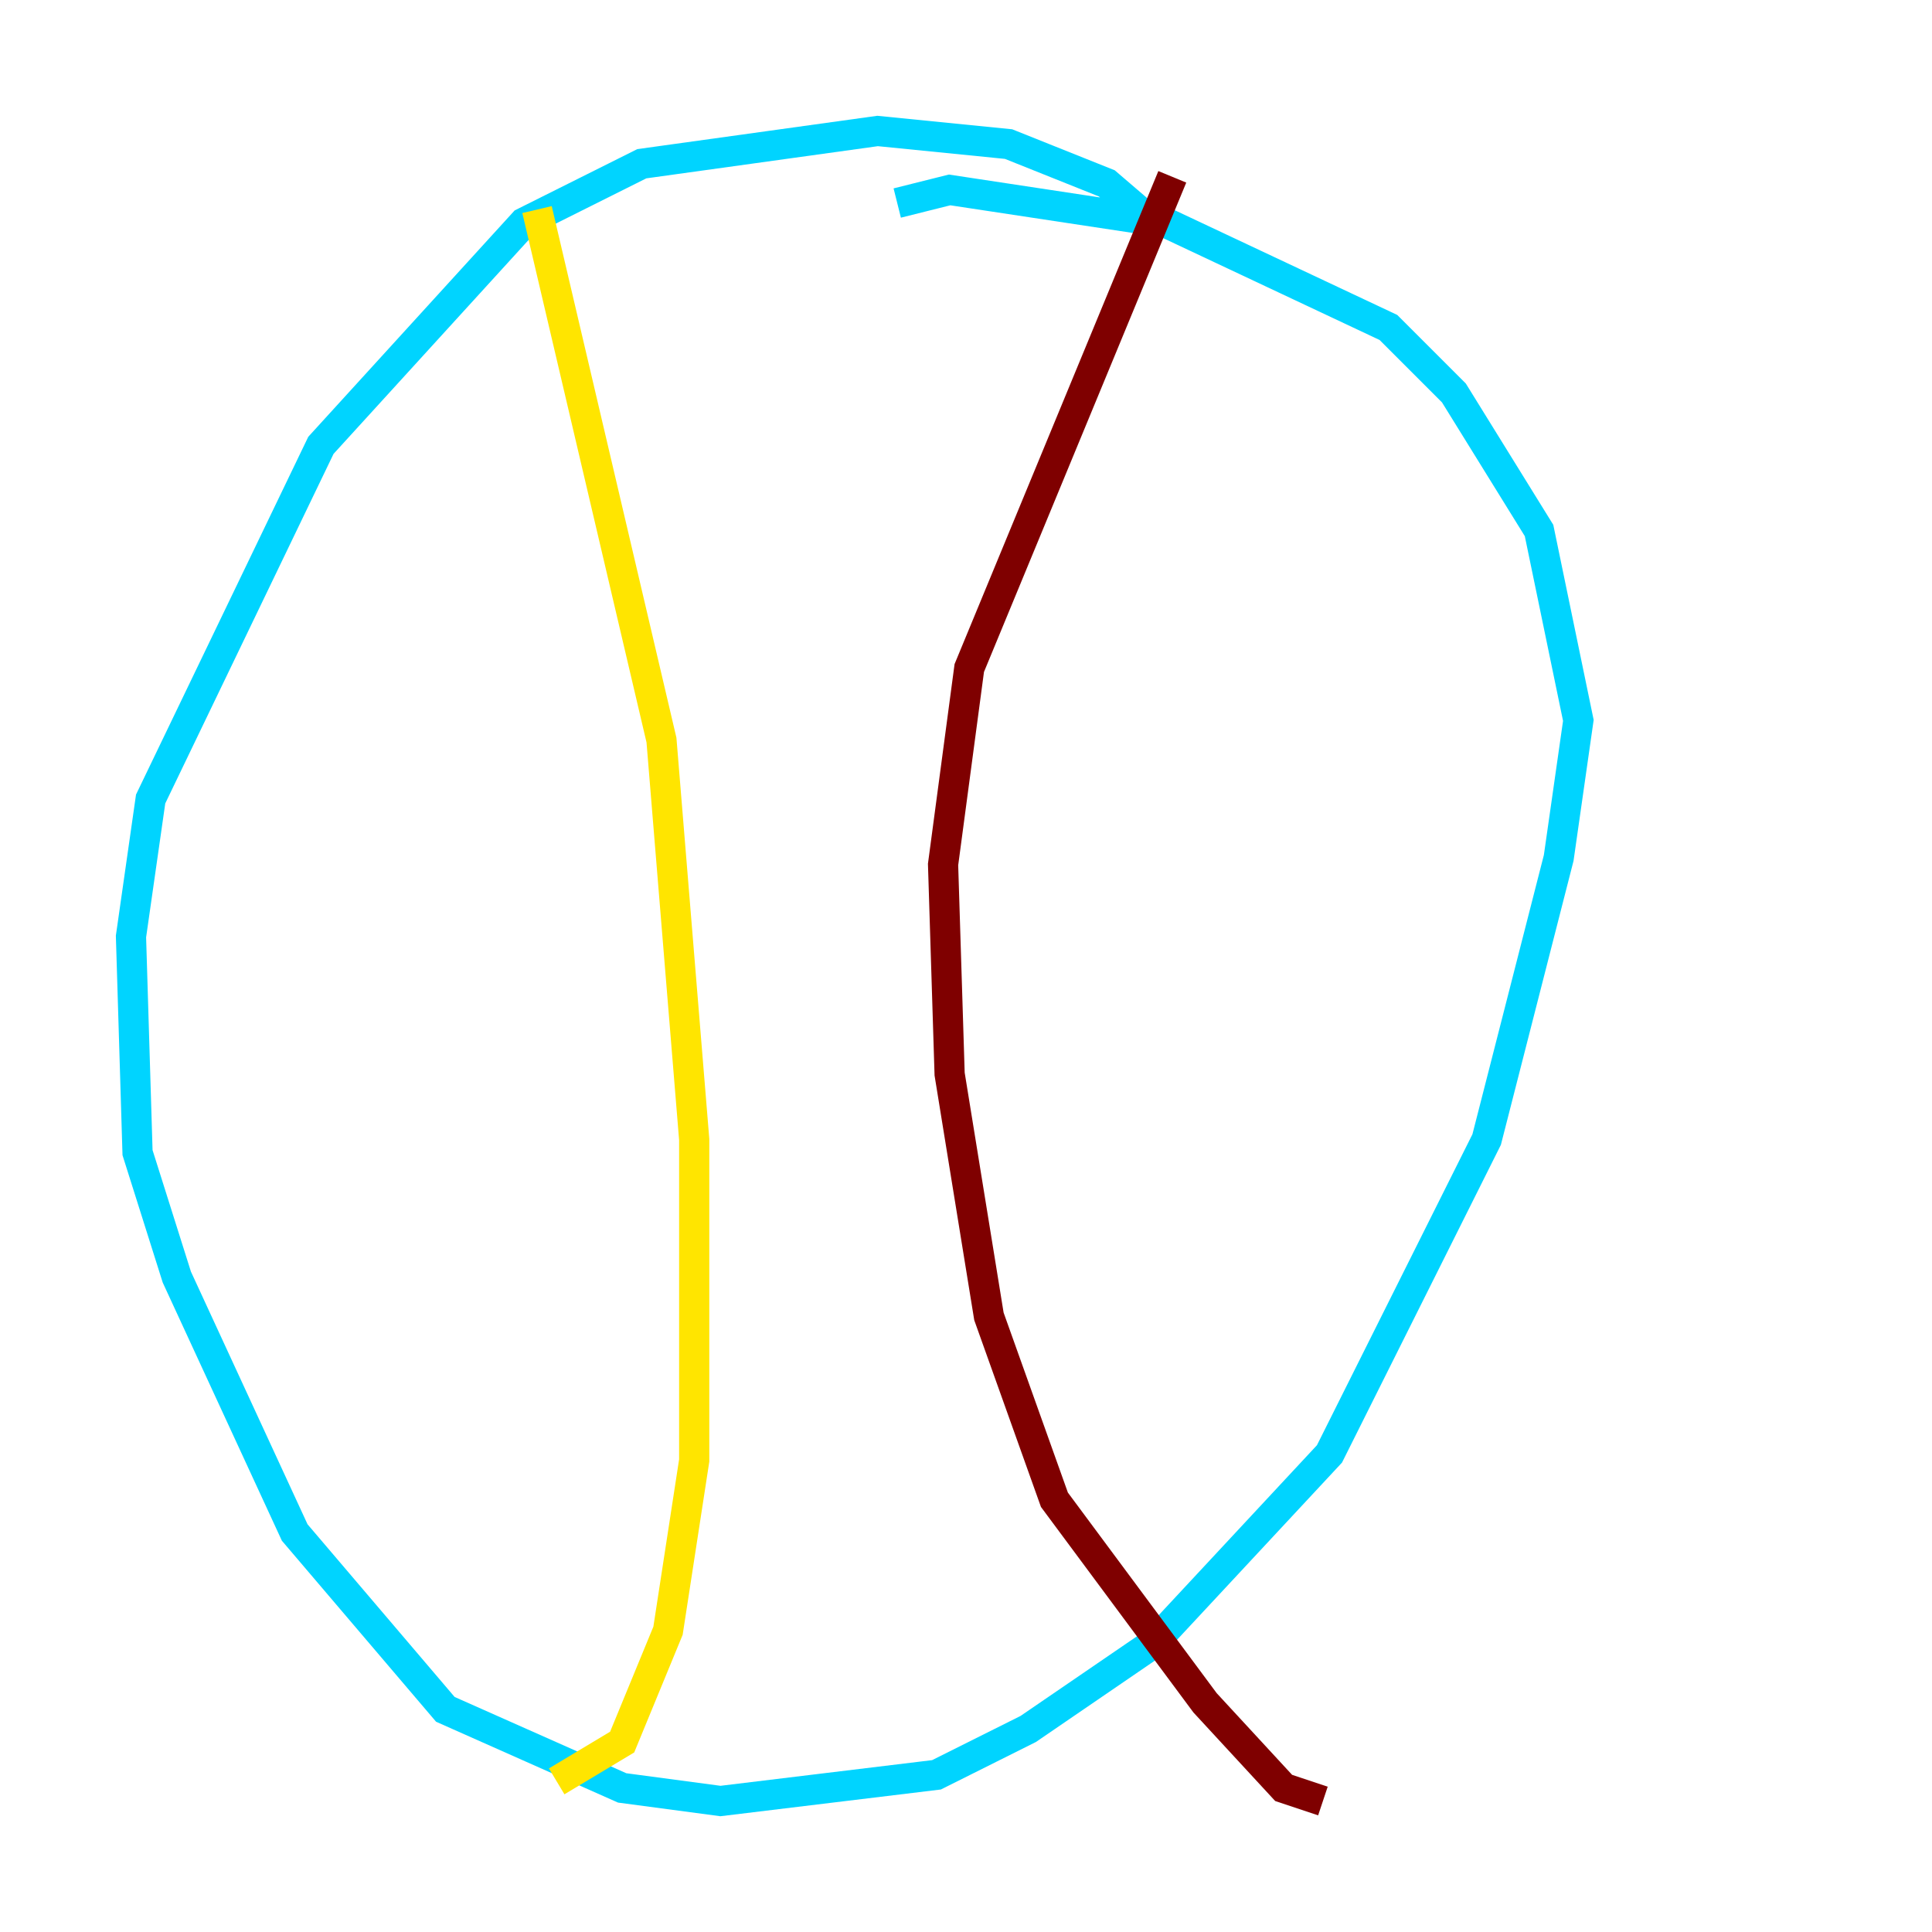 <?xml version="1.0" encoding="utf-8" ?>
<svg baseProfile="tiny" height="128" version="1.2" viewBox="0,0,128,128" width="128" xmlns="http://www.w3.org/2000/svg" xmlns:ev="http://www.w3.org/2001/xml-events" xmlns:xlink="http://www.w3.org/1999/xlink"><defs /><polyline fill="none" points="89.383,92.854 89.383,92.854" stroke="#00007f" stroke-width="2" /><polyline fill="none" points="76.366,14.752 73.329,12.149 66.82,9.546 58.142,8.678 42.522,10.848 34.712,14.752 21.261,29.505 9.98,52.936 8.678,62.047 9.112,76.366 11.715,84.61 19.525,101.532 29.505,113.248 41.22,118.454 47.729,119.322 62.047,117.586 68.122,114.549 76.366,108.909 88.081,96.325 98.495,75.498 103.268,56.841 104.57,47.729 101.966,35.146 96.325,26.034 91.986,21.695 77.234,14.752 62.915,12.583 59.444,13.451" stroke="#00d4ff" stroke-width="2" /><polyline fill="none" points="35.58,13.885 43.824,49.031 45.993,75.498 45.993,96.759 44.258,108.041 41.22,115.417 36.881,118.02" stroke="#ffe500" stroke-width="2" /><polyline fill="none" points="77.668,11.715 64.217,44.258 62.481,57.275 62.915,71.159 65.519,87.214 69.858,99.363 79.837,112.814 85.044,118.454 87.647,119.322" stroke="#7f0000" stroke-width="2" /></svg>